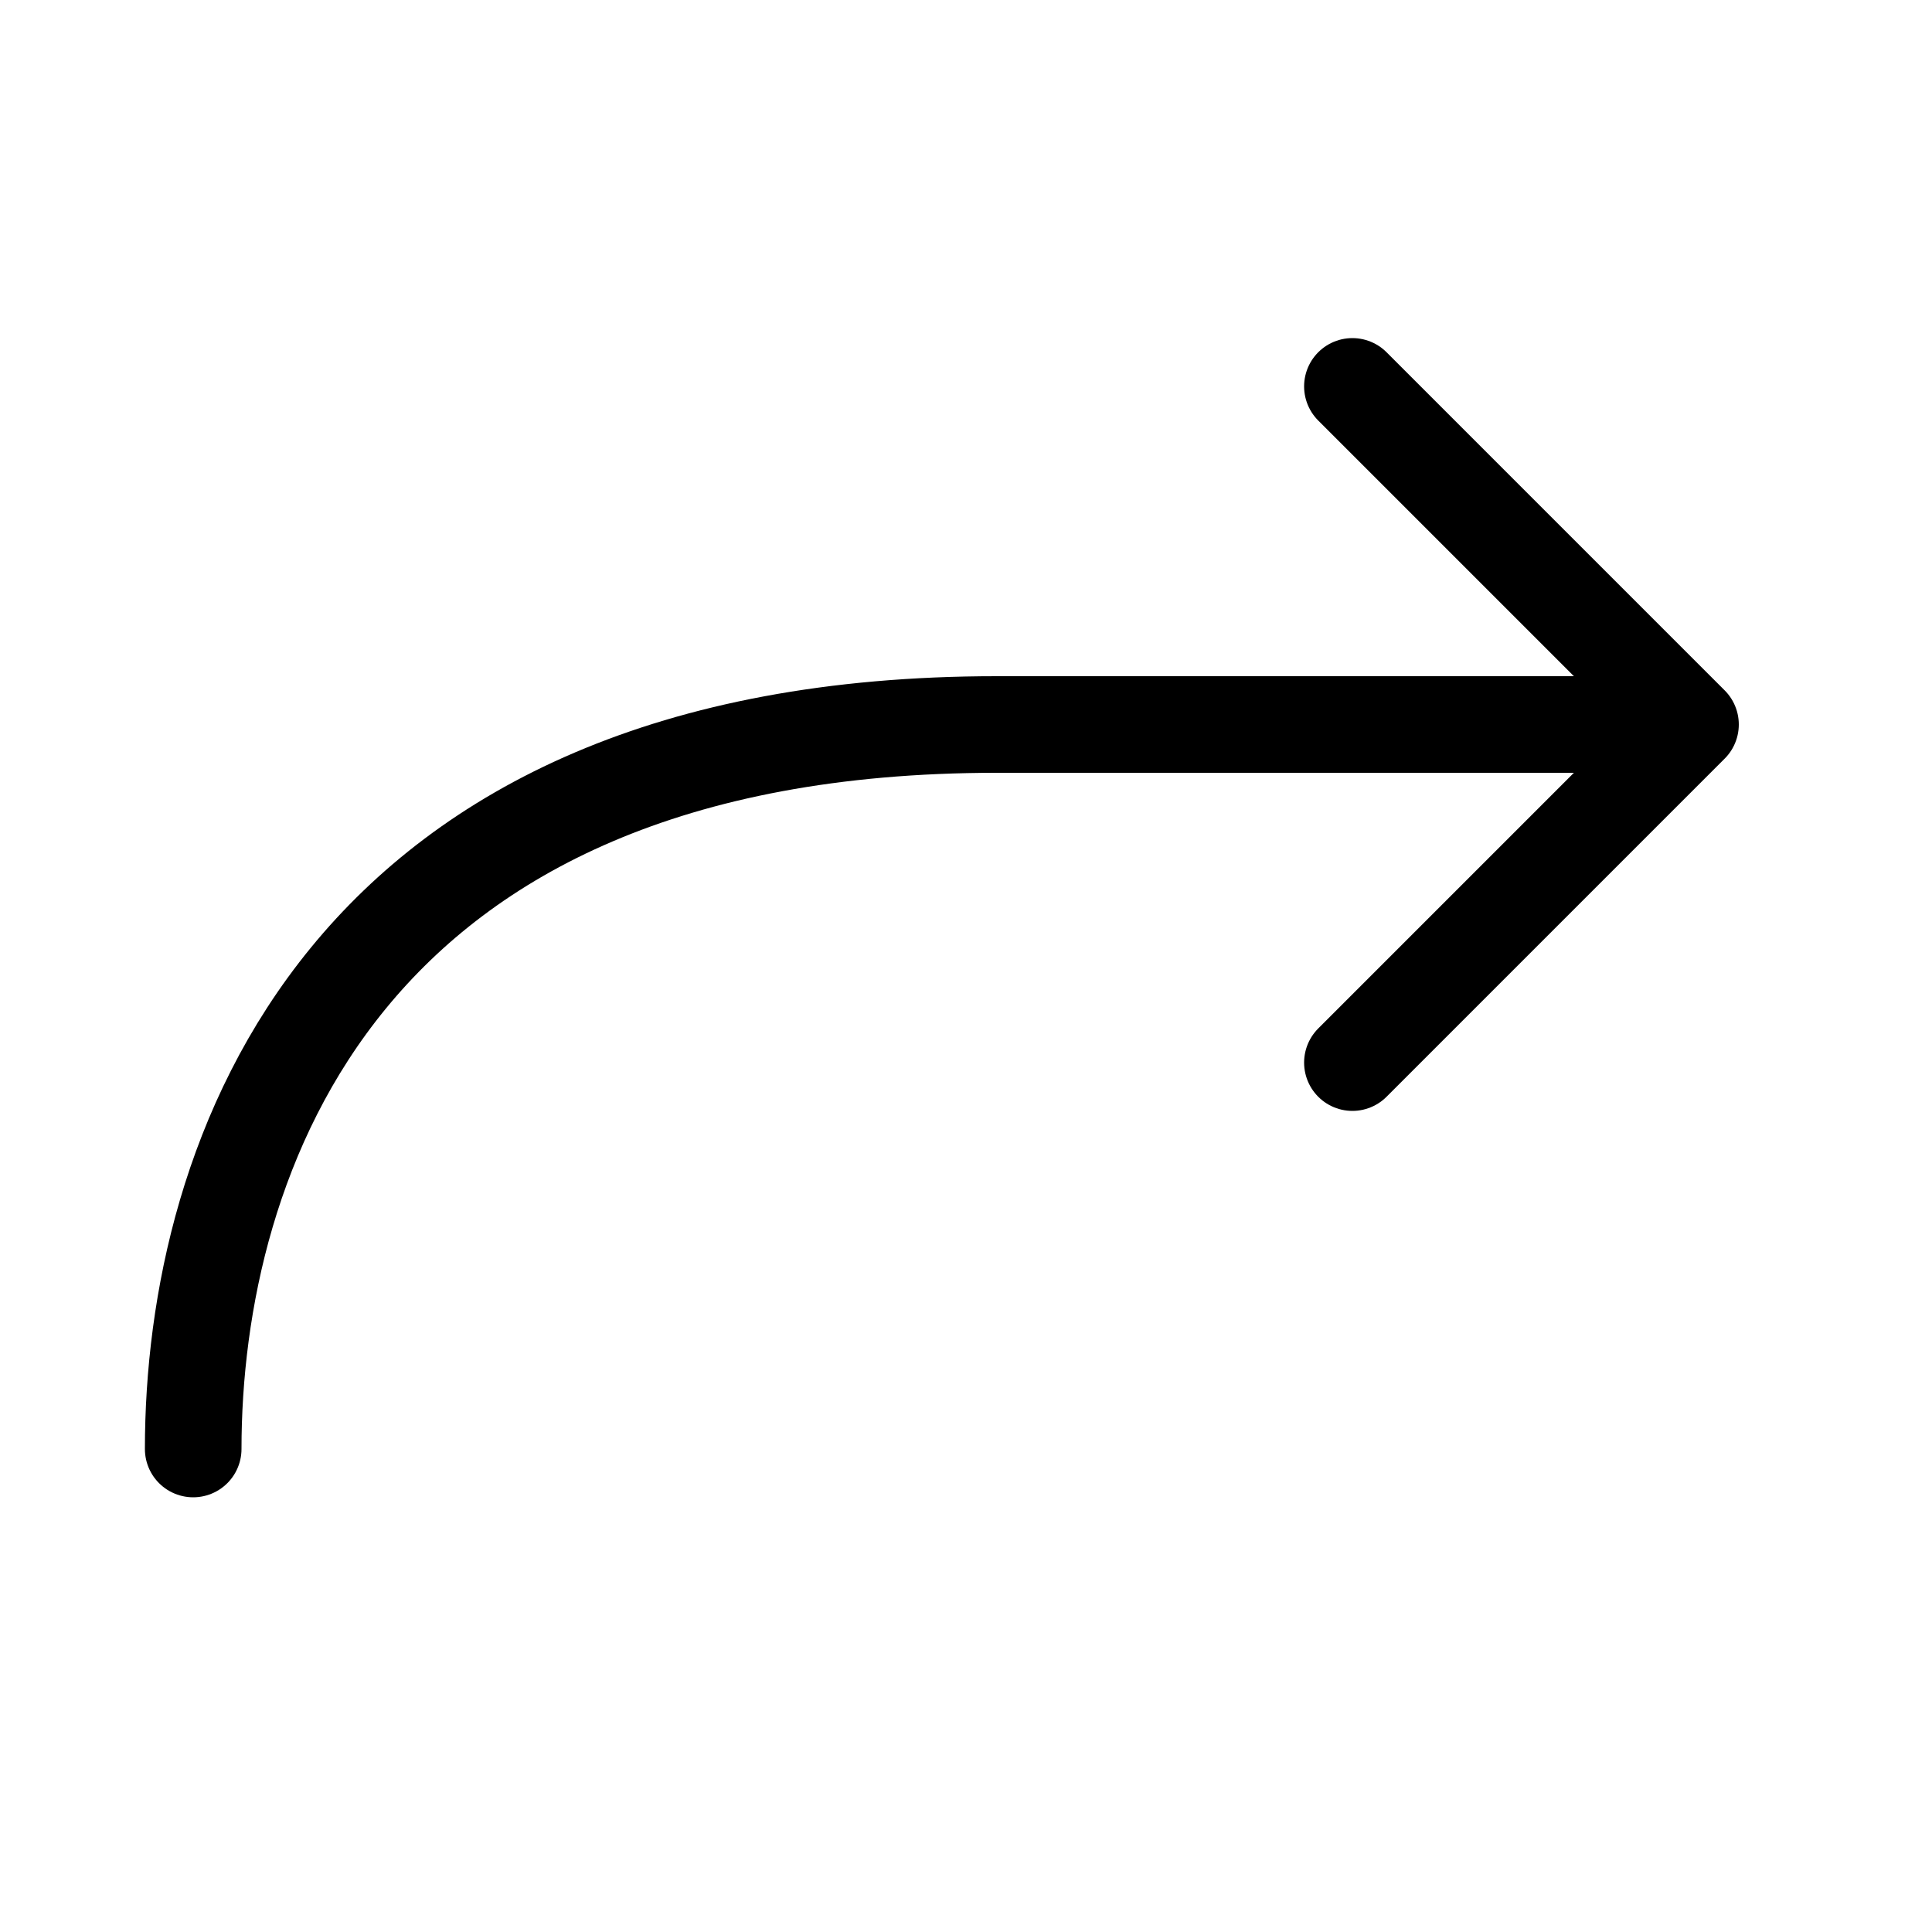 <svg width="20" xmlns="http://www.w3.org/2000/svg" height="20" id="screenshot-371f8973-458c-803a-8005-54eefd4c3bba" viewBox="0 0 20 20" xmlns:xlink="http://www.w3.org/1999/xlink" fill="none" version="1.1"><g id="shape-371f8973-458c-803a-8005-54eefd4c3bba" data-testid="forward-icon"><g fill="none"><g class="fills" id="fills-371f8973-458c-803a-8005-54eefd4c3bba"><rect rx="0" ry="0" x="0" y="0" width="20" height="20" transform="matrix(1, 0, 0, 1, 0, 0)" class="frame-background"/></g><g class="frame-children"><g id="shape-371f8973-458c-803a-8005-54eefd4c3bbb" data-testid="create-outline" class="ionicon" rx="0" ry="0" style="fill: rgb(0, 0, 0);"><g id="shape-371f8973-458c-803a-8005-54eefd4c3bbc" data-testid="base-background" style="display: none;"><g class="fills" id="fills-371f8973-458c-803a-8005-54eefd4c3bbc"><rect width="16" height="16" x="2" transform="matrix(1, 0, 0, -1, 0, 20)" style="fill: none;" ry="0" fill="none" rx="0" y="2"/></g></g><g id="shape-371f8973-458c-803a-8005-54eefd4c48a9" data-testid="svg-path"><g class="fills" id="fills-371f8973-458c-803a-8005-54eefd4c48a9"><path d="M14.000,11.000L17.500,7.500L10.317,7.500C3.512,7.500,2.000,12.000,2.000,15.000M17.500,7.500L14.000,4.000" fill="none" stroke-linejoin="round" style="fill: none;"/></g><g fill="none" stroke-linejoin="round" id="strokes-371f8973-458c-803a-8005-54eefd4c48a9" class="strokes"><g class="stroke-shape"><path d="M14.000,11.000L17.500,7.500L10.317,7.500C3.512,7.500,2.000,12.000,2.000,15.000M17.500,7.500L14.000,4.000" style="fill: none; stroke-width: 1; stroke: rgb(0, 0, 0); stroke-opacity: 1; stroke-linecap: round;"/></g></g></g></g></g></g></g></svg>